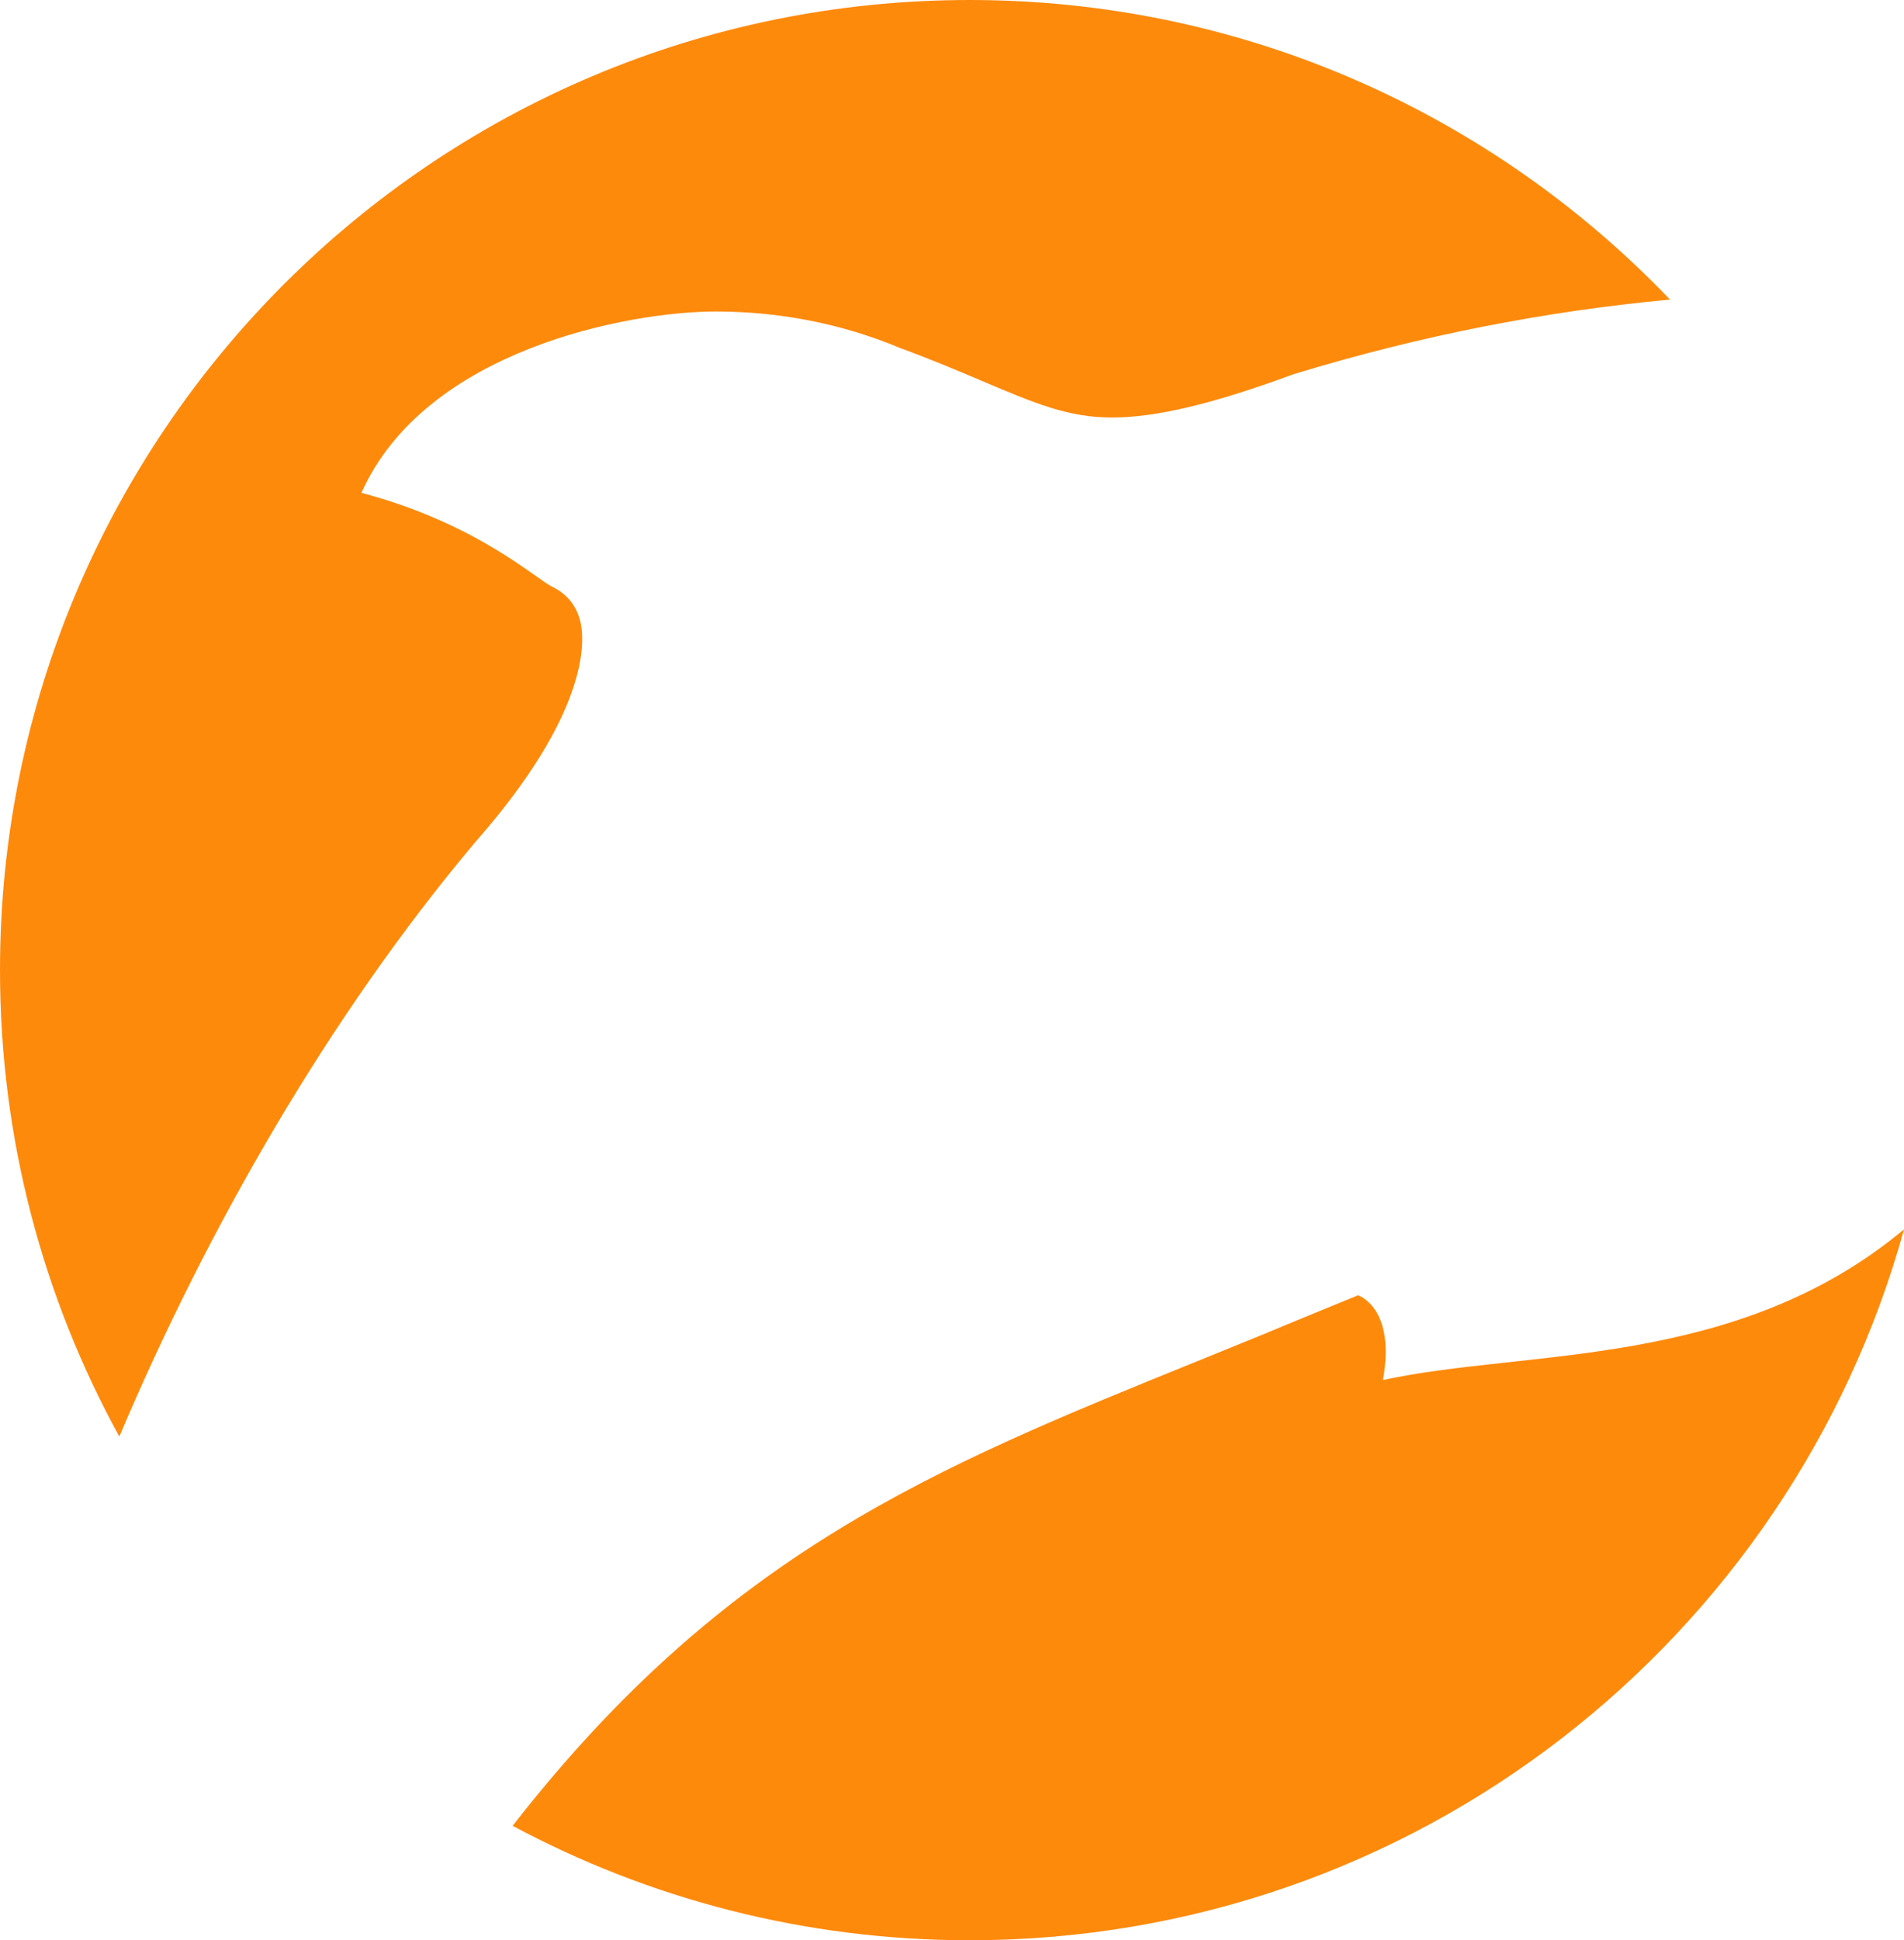 <svg version="1.1" id="图层_1" x="0px" y="0px" width="124.716px" height="127.028px" viewBox="0 0 124.716 127.028" enable-background="new 0 0 124.716 127.028" xml:space="preserve" xmlns="http://www.w3.org/2000/svg" xmlns:xlink="http://www.w3.org/1999/xlink" xmlns:xml="http://www.w3.org/XML/1998/namespace">
  <path fill="#FE8A0C" d="M31.098,55.172C21.545,66.532,13.572,80.457,7.816,94.05C2.836,84.988,0,74.583,0,63.514
	C0,28.436,28.436,0,63.516,0c18.039,0,34.311,7.535,45.873,19.614c-8.162,0.756-16.367,2.361-24.508,4.841l-0.156,0.047
	l-0.154,0.056c-5.156,1.895-8.881,2.777-11.725,2.777c-2.871,0-5.004-0.903-8.537-2.4c-1.545-0.654-3.291-1.394-5.338-2.147
	c-3.807-1.588-7.875-2.394-12.096-2.394c-5.65,0-19.012,2.484-23.199,11.873c7.654,2.022,11.561,5.756,12.531,6.164
	c0.99,0.493,1.609,1.297,1.836,2.392c0.252,1.223,0.508,5.865-6.863,14.255l-0.041,0.047L31.098,55.172z M88.951,84.803
	c0,0-5.016,2.052-5.922,2.44l-0.043,0.018l-0.041,0.018c-1.523,0.624-3.021,1.231-4.496,1.829
	c-17.271,6.996-30.914,12.527-44.871,30.427c8.92,4.777,19.111,7.493,29.938,7.493c29.195,0,53.776-19.708,61.202-46.542
	c-11.016,9.178-24.715,7.815-34.133,9.865C91.449,85.584,88.951,84.803,88.951,84.803z" class="color c1"/>
</svg>